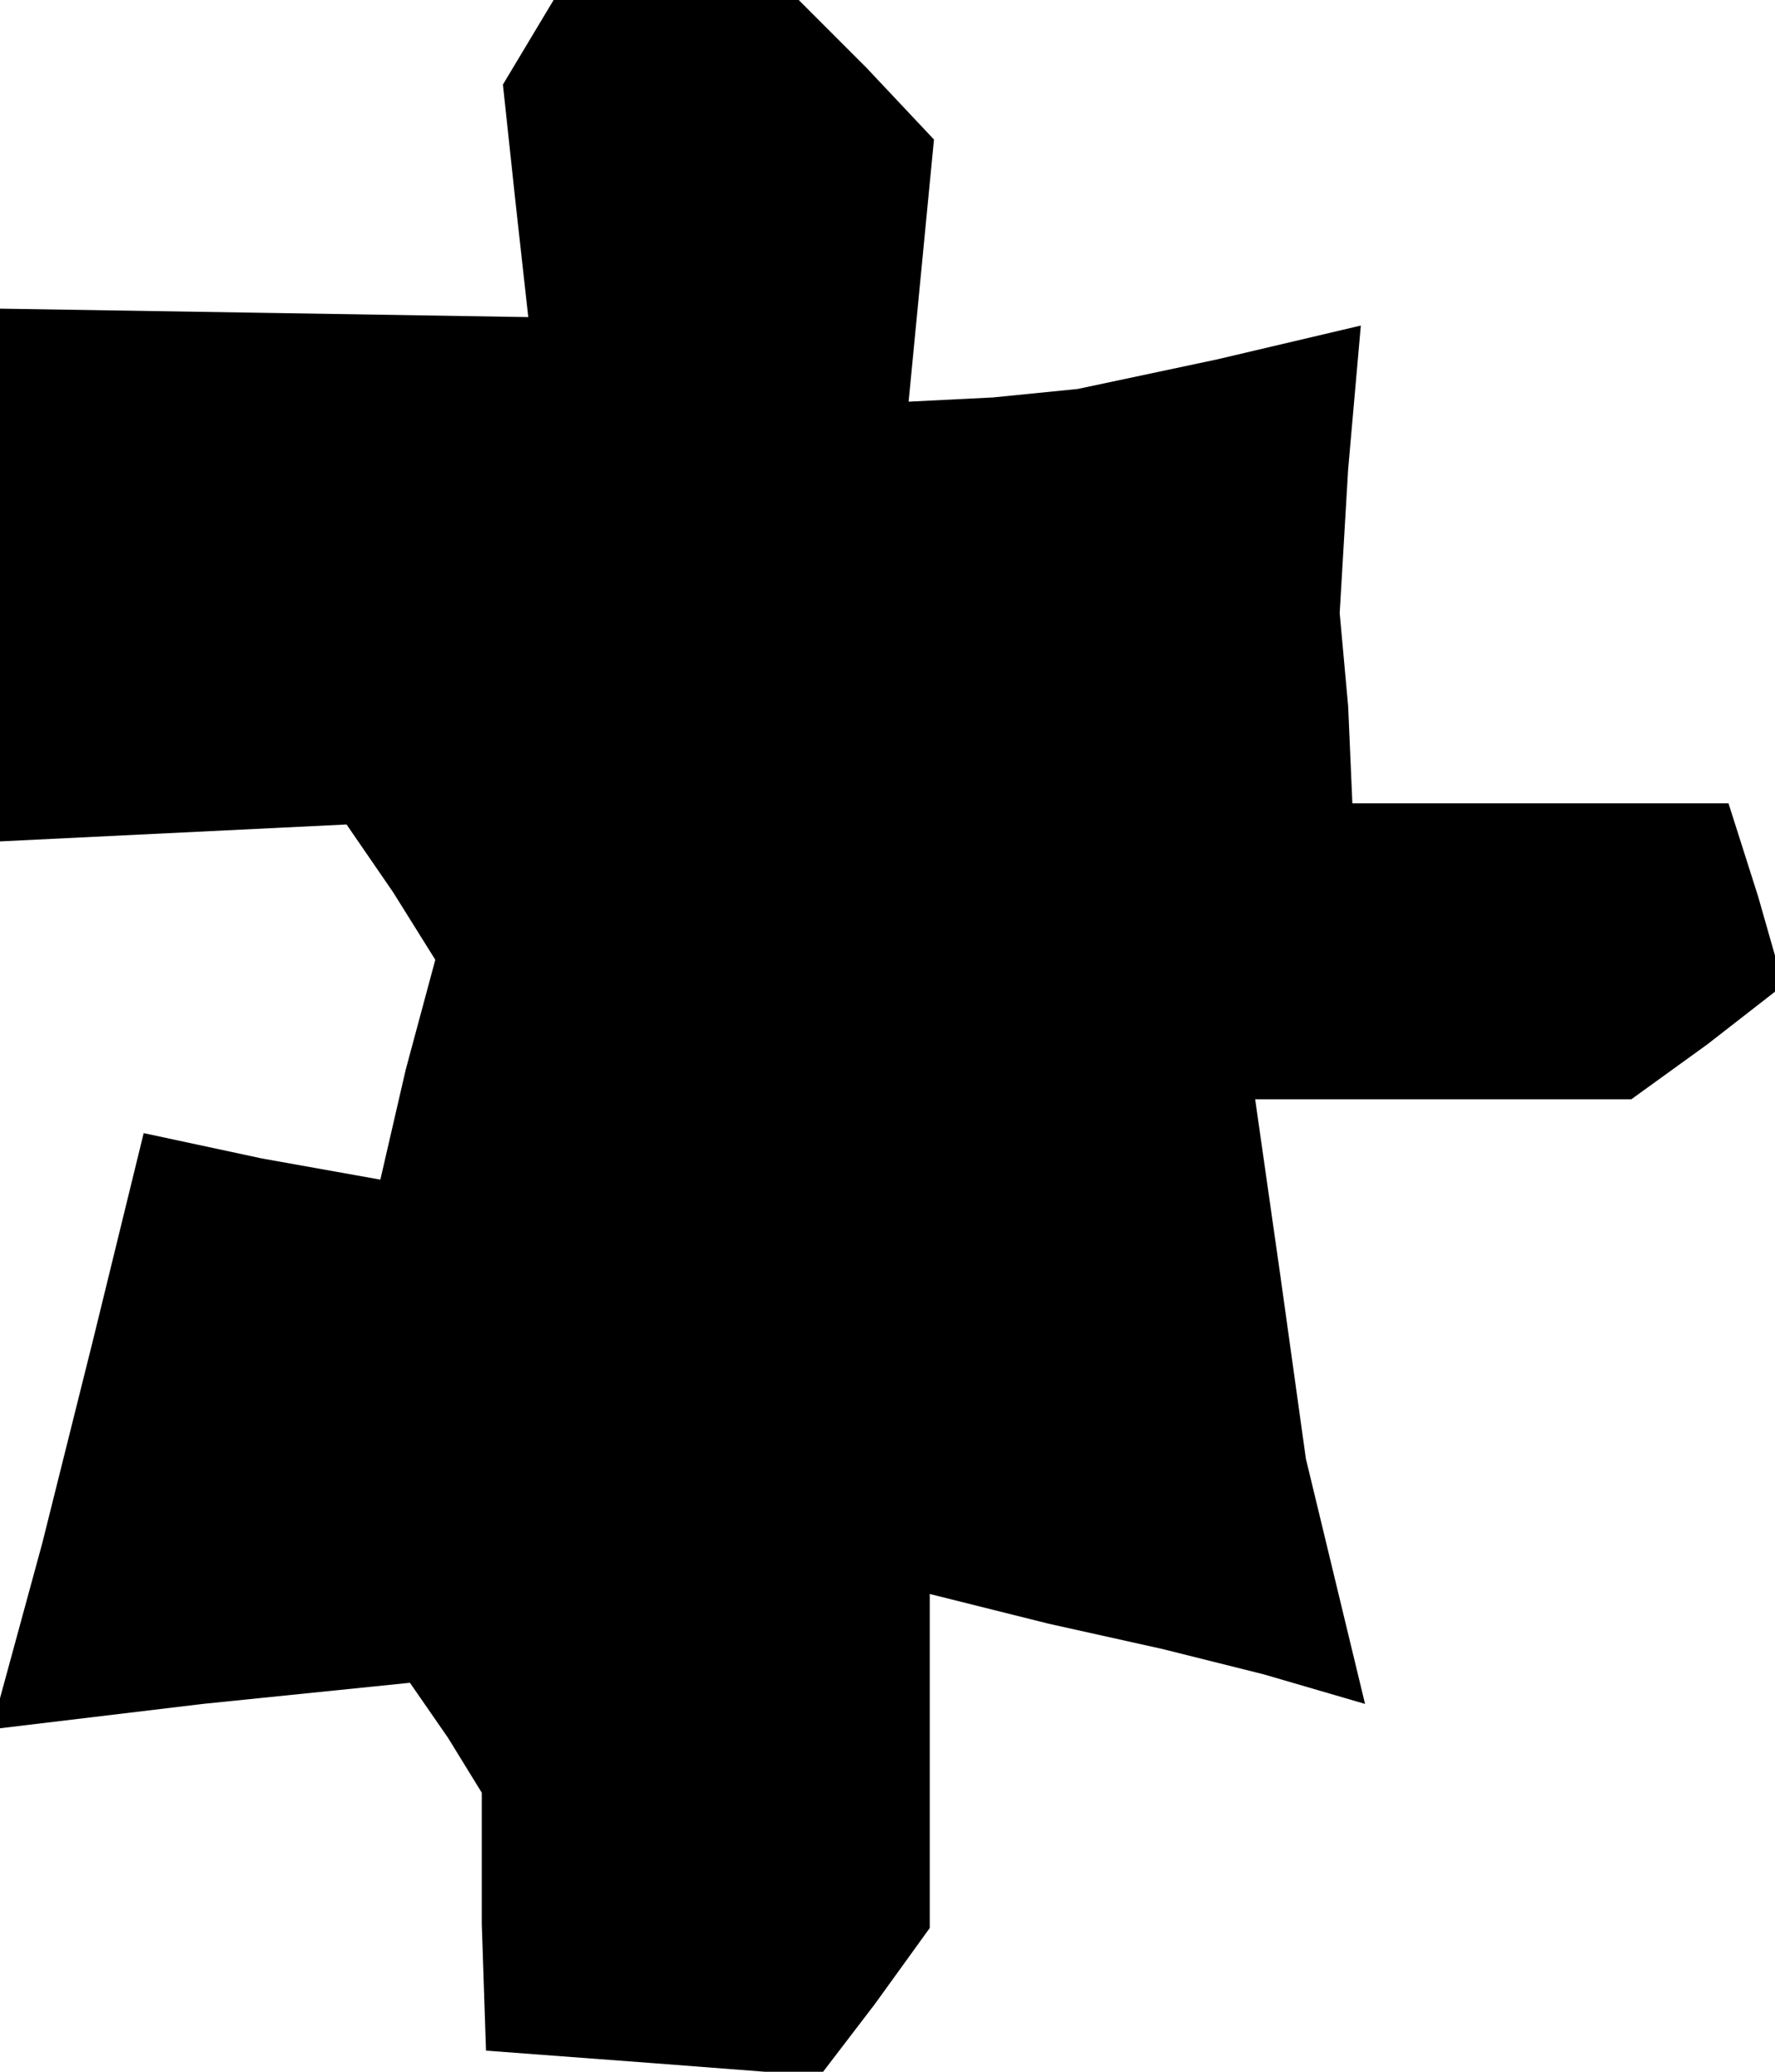 <?xml version="1.0" standalone="no"?>
<!DOCTYPE svg PUBLIC "-//W3C//DTD SVG 20010904//EN"
 "http://www.w3.org/TR/2001/REC-SVG-20010904/DTD/svg10.dtd">
<svg version="1.0" xmlns="http://www.w3.org/2000/svg"
 width="42pt" height="49pt" viewBox="0 0 42 49"
 preserveAspectRatio="xMidYMid meet">
<g transform="translate(0,49) scale(0.1,-0.1)"
fill="#000000" stroke="none">
<path d="M125 480 l-6 -10 3 -28 3 -27 -62 1 -63 1 0 -63 0 -63 41 2 41 2 11
-16 10 -16 -7 -26 -6 -26 -28 5 -28 6 -12 -49 -12 -48 -6 -22 -6 -22 50 6 49
5 9 -13 8 -13 0 -31 1 -30 40 -3 39 -3 13 17 13 18 0 39 0 40 28 -7 27 -6 24
-6 24 -7 -7 29 -7 29 -6 43 -6 42 45 0 44 0 18 13 18 14 -6 21 -7 22 -45 0
-44 0 -1 23 -2 22 2 34 3 34 -34 -8 -33 -7 -20 -2 -20 -1 3 31 3 31 -16 17
-16 16 -29 0 -29 0 -6 -10z"/>
</g>
</svg>
